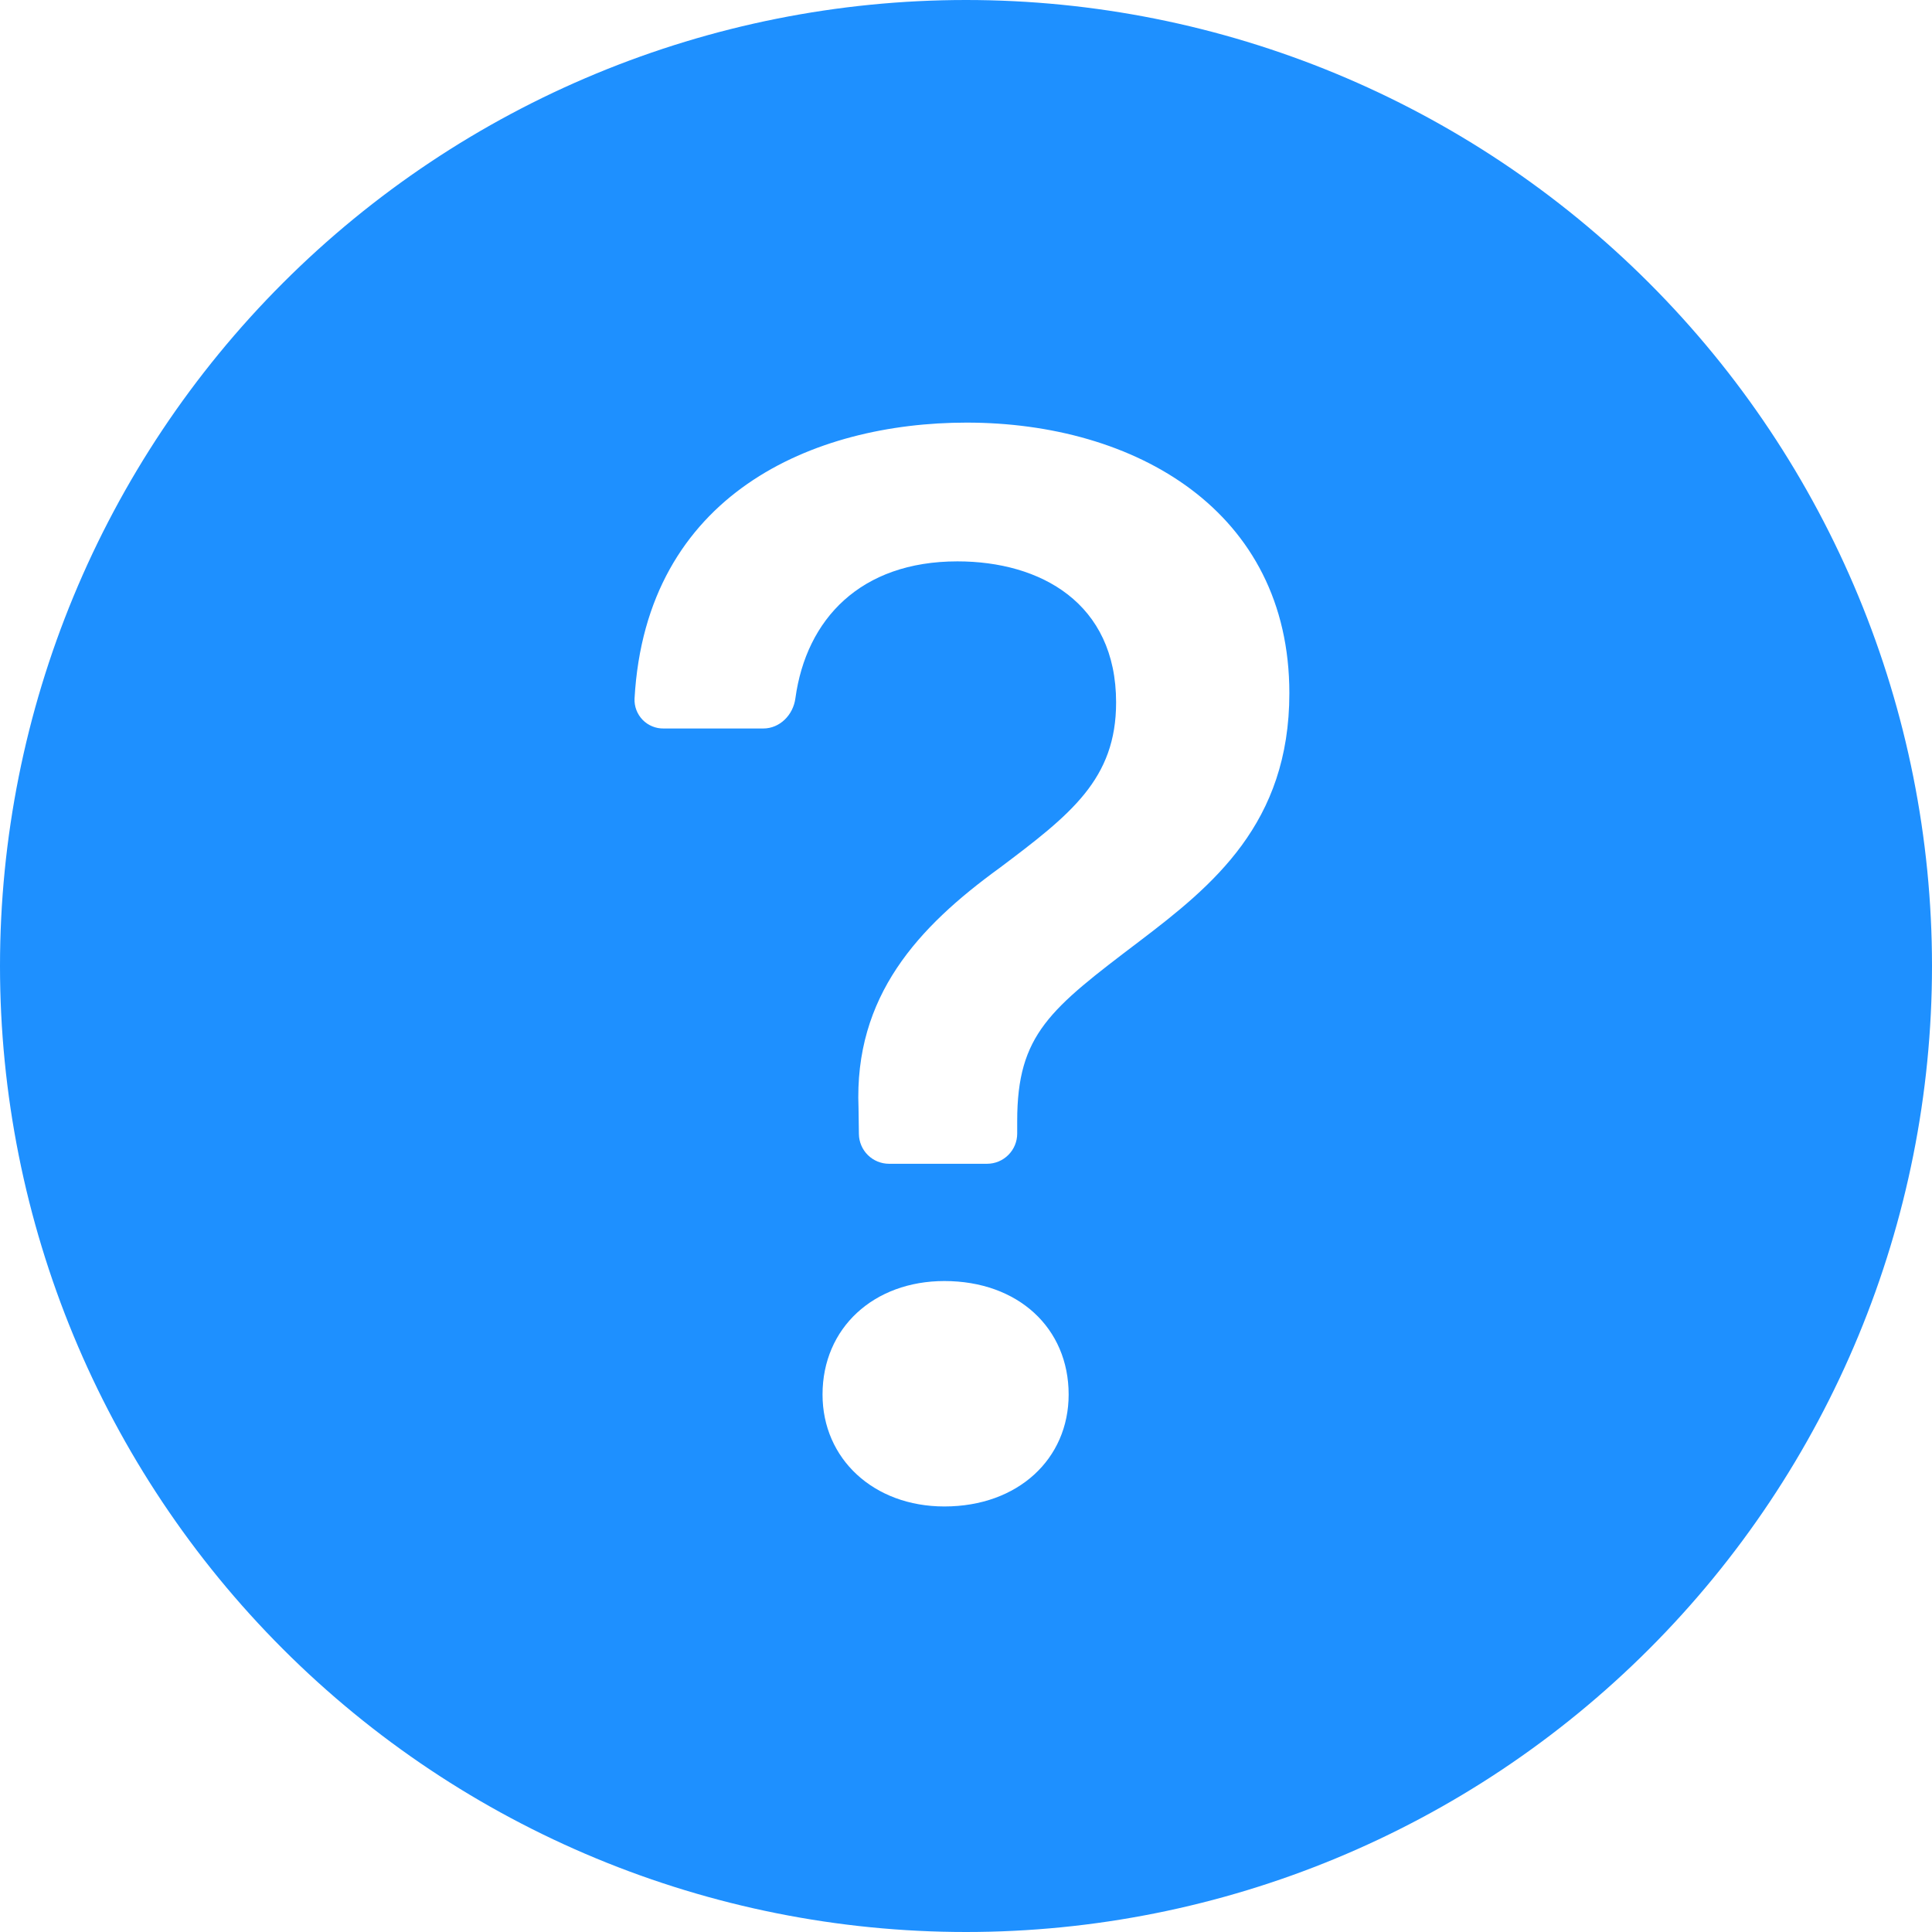 <svg width="62" height="62" viewBox="0 0 62 62" fill="none" xmlns="http://www.w3.org/2000/svg">
<path d="M62 31C62 39.222 58.734 47.107 52.92 52.92C47.107 58.734 39.222 62 31 62C22.778 62 14.893 58.734 9.08 52.92C3.266 47.107 0 39.222 0 31C0 22.778 3.266 14.893 9.08 9.08C14.893 3.266 22.778 0 31 0C39.222 0 47.107 3.266 52.92 9.08C58.734 14.893 62 22.778 62 31ZM21.297 23.378H24.494C25.029 23.378 25.455 22.94 25.525 22.409C25.873 19.867 27.617 18.015 30.725 18.015C33.383 18.015 35.817 19.344 35.817 22.541C35.817 25.002 34.367 26.133 32.077 27.854C29.469 29.748 27.404 31.961 27.551 35.553L27.563 36.394C27.567 36.648 27.671 36.891 27.852 37.069C28.033 37.247 28.277 37.347 28.532 37.347H31.674C31.931 37.347 32.178 37.245 32.359 37.063C32.541 36.882 32.643 36.635 32.643 36.379V35.972C32.643 33.189 33.701 32.38 36.557 30.213C38.917 28.419 41.377 26.427 41.377 22.246C41.377 16.391 36.433 13.562 31.019 13.562C26.11 13.562 20.731 15.849 20.363 22.421C20.358 22.546 20.378 22.671 20.423 22.788C20.468 22.905 20.536 23.011 20.623 23.101C20.711 23.191 20.816 23.262 20.932 23.309C21.047 23.357 21.172 23.38 21.297 23.378ZM30.306 48.344C32.67 48.344 34.294 46.818 34.294 44.752C34.294 42.613 32.666 41.11 30.306 41.11C28.043 41.11 26.396 42.613 26.396 44.752C26.396 46.818 28.04 48.344 30.306 48.344Z" fill="#1E90FF"/>
</svg>
